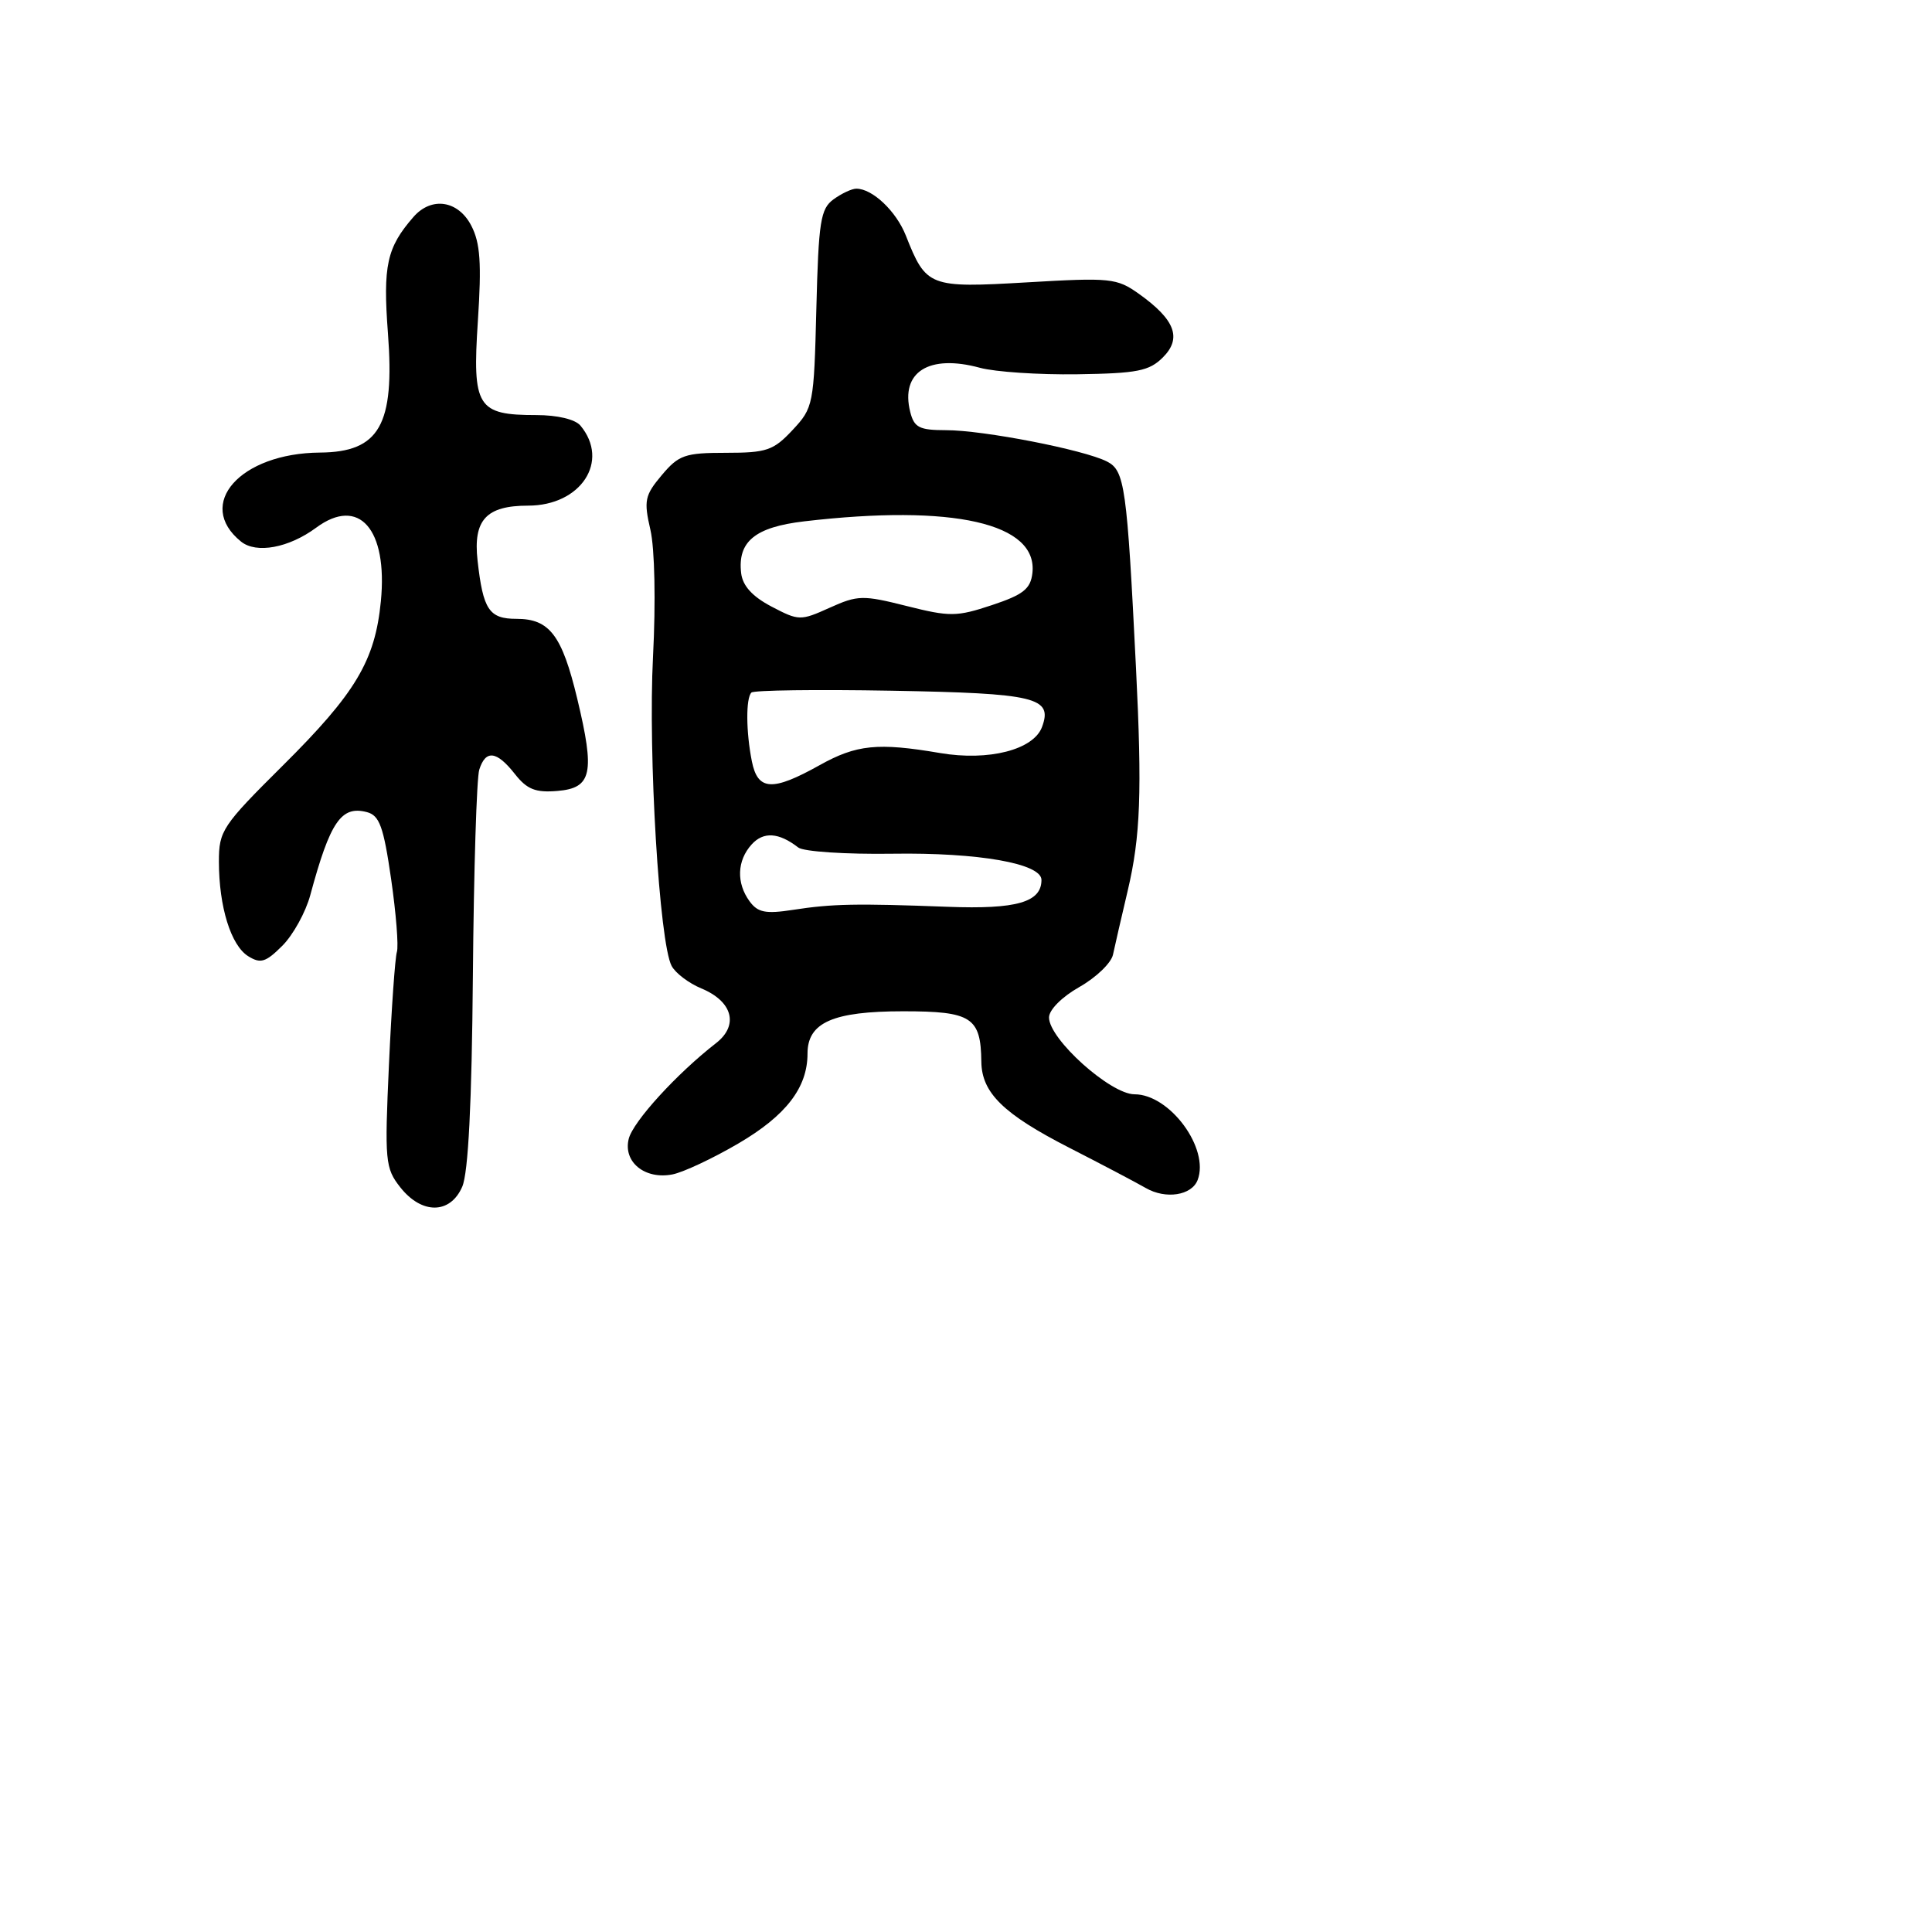 <svg xmlns="http://www.w3.org/2000/svg" width="256" height="256" viewBox="0 0 256 256" version="1.1">
	<path d="M 110.441 26.417 C 108.724 27.671, 108.462 29.341, 108.171 40.896 C 107.850 53.642, 107.774 54.031, 105.020 56.979 C 102.485 59.692, 101.585 60, 96.188 60 C 90.755 60, 89.938 60.285, 87.686 62.961 C 85.432 65.640, 85.289 66.330, 86.184 70.211 C 86.756 72.692, 86.901 79.769, 86.528 87 C 85.861 99.922, 87.369 124.952, 88.997 127.995 C 89.507 128.947, 91.276 130.286, 92.929 130.970 C 97.079 132.690, 97.929 135.852, 94.877 138.223 C 89.678 142.262, 83.885 148.610, 83.311 150.896 C 82.541 153.965, 85.444 156.330, 89.104 155.616 C 90.536 155.337, 94.473 153.488, 97.853 151.507 C 104.160 147.810, 107 144.116, 107 139.606 C 107 135.488, 110.367 134, 119.687 134 C 128.736 134, 129.964 134.793, 130.033 140.684 C 130.082 144.810, 132.954 147.617, 141.702 152.092 C 145.991 154.286, 150.550 156.686, 151.834 157.425 C 154.468 158.941, 157.907 158.406, 158.692 156.359 C 160.295 152.182, 155.010 145, 150.333 145 C 147.141 145, 139 137.688, 139 134.822 C 139 133.808, 140.711 132.091, 143.026 130.780 C 145.241 129.526, 147.243 127.600, 147.476 126.500 C 147.709 125.400, 148.589 121.575, 149.432 118 C 151.123 110.829, 151.341 104.939, 150.525 88.500 C 149.329 64.421, 149.038 62.353, 146.676 61.150 C 143.619 59.592, 130.311 57.002, 125.358 57.001 C 121.811 57, 121.130 56.653, 120.609 54.579 C 119.283 49.297, 123.078 46.894, 129.841 48.733 C 131.853 49.281, 137.659 49.668, 142.743 49.593 C 150.703 49.477, 152.279 49.166, 154.094 47.351 C 156.638 44.807, 155.709 42.353, 150.907 38.933 C 147.983 36.852, 147.151 36.766, 136.103 37.413 C 123.096 38.173, 122.727 38.031, 120.027 31.210 C 118.746 27.975, 115.604 25, 113.469 25 C 112.871 25, 111.509 25.638, 110.441 26.417 M 54.783 28.750 C 51.249 32.802, 50.727 35.185, 51.406 44.176 C 52.322 56.316, 50.274 59.907, 42.399 59.968 C 31.822 60.050, 25.819 66.818, 31.938 71.762 C 33.963 73.398, 38.267 72.602, 41.895 69.920 C 47.559 65.732, 51.396 70.095, 50.467 79.665 C 49.702 87.540, 47.132 91.848, 37.473 101.441 C 29.443 109.418, 29 110.083, 29.006 114.179 C 29.013 120.166, 30.598 125.275, 32.890 126.703 C 34.528 127.723, 35.215 127.512, 37.412 125.315 C 38.836 123.891, 40.502 120.875, 41.113 118.613 C 43.746 108.868, 45.211 106.719, 48.611 107.609 C 50.284 108.046, 50.819 109.521, 51.822 116.453 C 52.483 121.029, 52.829 125.386, 52.590 126.136 C 52.351 126.886, 51.877 133.604, 51.538 141.065 C 50.956 153.857, 51.041 154.783, 53.033 157.315 C 55.881 160.935, 59.655 160.905, 61.247 157.250 C 62.052 155.402, 62.515 146.216, 62.660 129.236 C 62.778 115.340, 63.158 103.078, 63.505 101.986 C 64.353 99.312, 65.808 99.487, 68.221 102.554 C 69.830 104.600, 70.952 105.047, 73.865 104.804 C 78.432 104.422, 78.856 102.444, 76.486 92.574 C 74.468 84.172, 72.818 82, 68.452 82 C 64.807 82, 64.012 80.813, 63.280 74.276 C 62.677 68.898, 64.423 67, 69.974 67 C 76.978 67, 80.831 61.116, 76.915 56.398 C 76.224 55.565, 73.862 55, 71.069 55 C 63.230 55, 62.571 53.942, 63.319 42.556 C 63.823 34.886, 63.639 32.202, 62.453 29.910 C 60.714 26.546, 57.173 26.010, 54.783 28.750 M 106.569 69.080 C 100.046 69.843, 97.709 71.765, 98.208 75.957 C 98.406 77.626, 99.696 79.044, 102.225 80.371 C 105.843 82.270, 106.066 82.274, 109.934 80.530 C 113.655 78.852, 114.329 78.837, 120.138 80.300 C 125.863 81.742, 126.762 81.733, 131.429 80.183 C 135.581 78.805, 136.554 78.037, 136.797 75.948 C 137.568 69.331, 126.306 66.772, 106.569 69.080 M 99.566 91.768 C 98.817 92.516, 98.847 96.983, 99.625 100.875 C 100.406 104.779, 102.331 104.892, 108.586 101.400 C 113.493 98.660, 116.305 98.376, 124.566 99.781 C 131.003 100.876, 136.956 99.353, 138.076 96.323 C 139.524 92.408, 137.266 91.865, 118.119 91.523 C 108.226 91.346, 99.877 91.457, 99.566 91.768 M 99.594 111.896 C 97.653 114.041, 97.548 116.999, 99.326 119.431 C 100.412 120.916, 101.450 121.120, 105.076 120.561 C 110.291 119.757, 113.411 119.696, 125.592 120.156 C 134.701 120.501, 138 119.554, 138 116.596 C 138 114.419, 129.674 112.952, 118.277 113.122 C 112.104 113.214, 106.479 112.844, 105.777 112.300 C 103.191 110.296, 101.162 110.164, 99.594 111.896" stroke="none" fill="black" fill-rule="evenodd"/>
</svg>